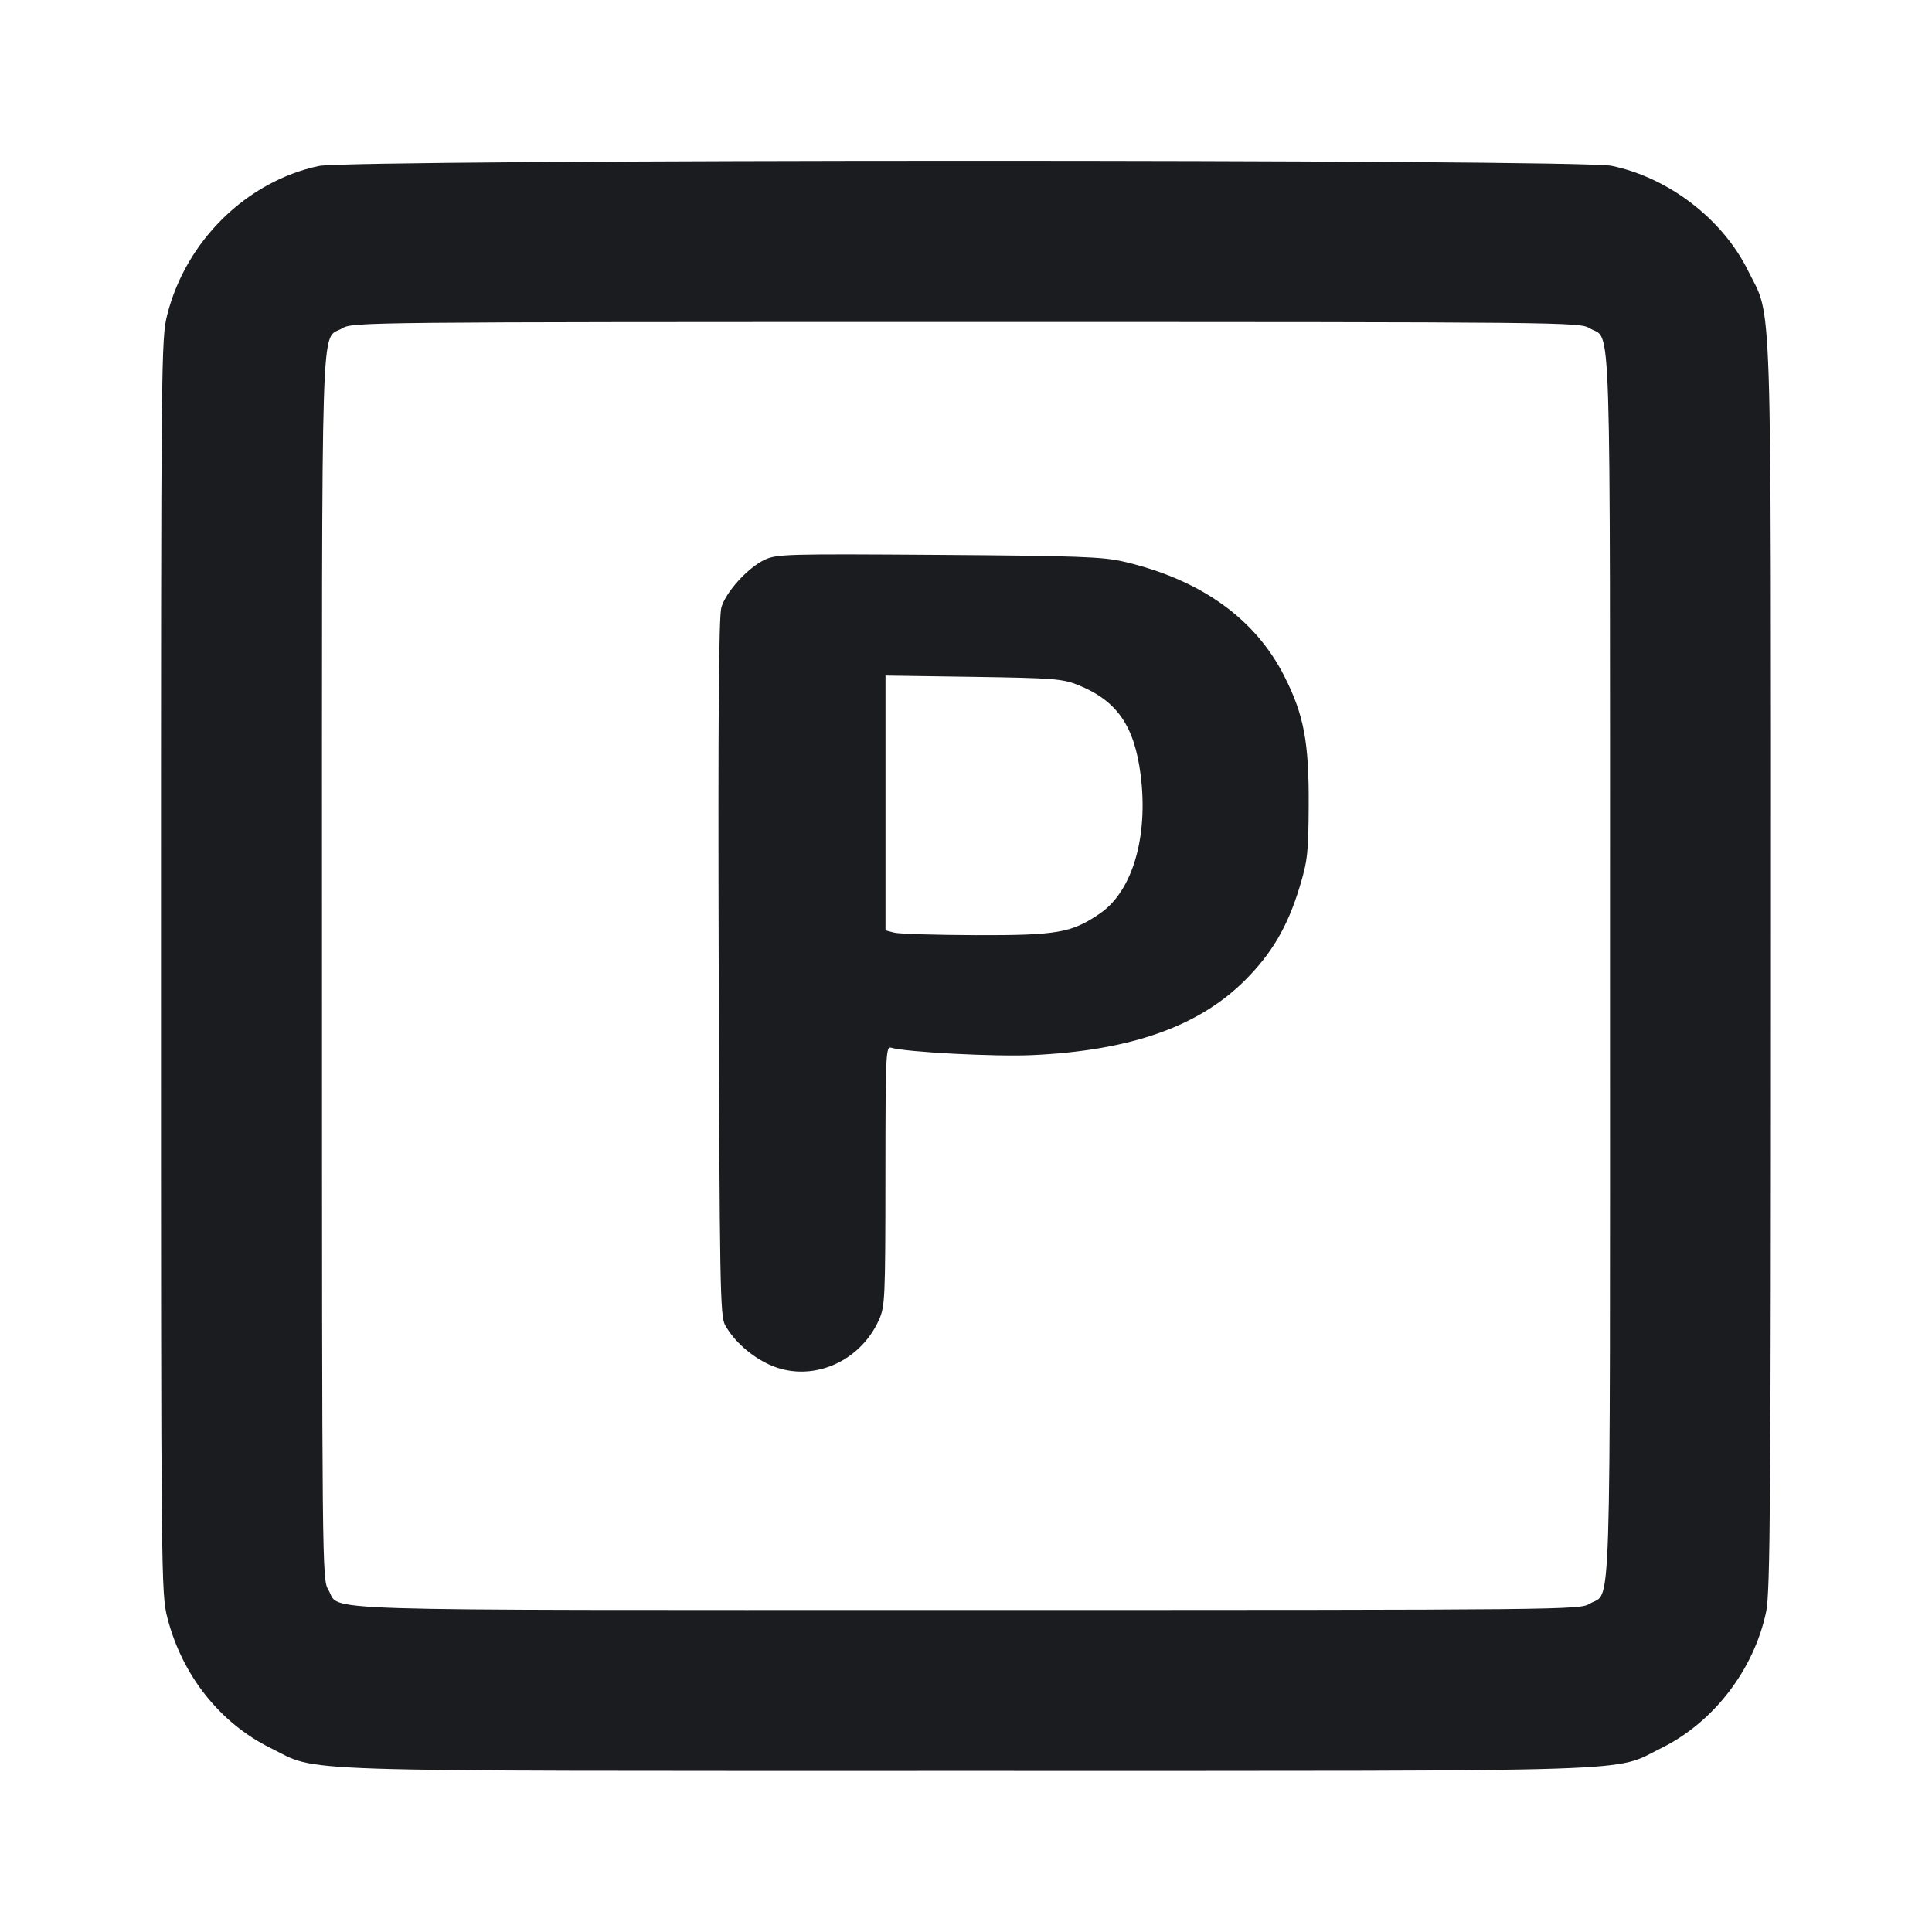 <svg width="24" height="24" viewBox="0 0 24 24" fill="none" xmlns="http://www.w3.org/2000/svg"><path d="M3.960 2.062 C 3.064 2.253,2.313 2.989,2.079 3.904 C 2.002 4.206,2.000 4.381,2.000 12.000 C 2.000 19.619,2.002 19.794,2.079 20.096 C 2.262 20.811,2.732 21.404,3.362 21.715 C 3.978 22.018,3.373 21.999,12.000 21.999 C 20.627 21.999,20.022 22.018,20.638 21.715 C 21.287 21.395,21.789 20.741,21.940 20.020 C 21.990 19.780,21.999 18.643,21.999 12.000 C 21.999 3.372,22.019 3.978,21.714 3.361 C 21.399 2.722,20.729 2.207,20.020 2.060 C 19.611 1.975,4.359 1.977,3.960 2.062 M19.748 4.078 C 20.021 4.245,20.000 3.599,20.000 12.000 C 20.000 20.401,20.021 19.755,19.748 19.922 C 19.622 19.998,19.487 20.000,12.008 20.000 C 3.598 20.000,4.245 20.021,4.078 19.748 C 4.002 19.622,4.000 19.487,4.000 12.008 C 4.000 3.598,3.979 4.245,4.252 4.078 C 4.378 4.002,4.513 4.000,12.000 4.000 C 19.487 4.000,19.622 4.002,19.748 4.078 M9.500 6.953 C 9.291 7.051,9.017 7.352,8.961 7.546 C 8.929 7.657,8.919 8.921,8.928 12.020 C 8.939 15.961,8.946 16.351,9.007 16.460 C 9.116 16.658,9.327 16.846,9.555 16.951 C 10.060 17.184,10.675 16.935,10.917 16.400 C 10.994 16.229,10.998 16.142,10.999 14.607 C 11.000 13.090,11.004 12.996,11.070 13.015 C 11.254 13.070,12.357 13.128,12.820 13.107 C 14.038 13.052,14.887 12.754,15.463 12.180 C 15.799 11.845,15.995 11.511,16.144 11.020 C 16.243 10.693,16.254 10.599,16.257 10.000 C 16.261 9.221,16.198 8.884,15.959 8.409 C 15.598 7.687,14.915 7.199,13.960 6.977 C 13.701 6.916,13.387 6.905,11.660 6.893 C 9.776 6.880,9.651 6.883,9.500 6.953 M13.389 8.508 C 13.875 8.703,14.092 9.014,14.170 9.631 C 14.266 10.396,14.068 11.071,13.665 11.347 C 13.313 11.589,13.131 11.620,12.120 11.617 C 11.625 11.615,11.171 11.602,11.110 11.586 L 11.000 11.558 11.000 9.975 L 11.000 8.392 12.090 8.408 C 13.080 8.423,13.199 8.432,13.389 8.508 " fill="#1A1C1F" stroke="none" fill-rule="evenodd"></path></svg>